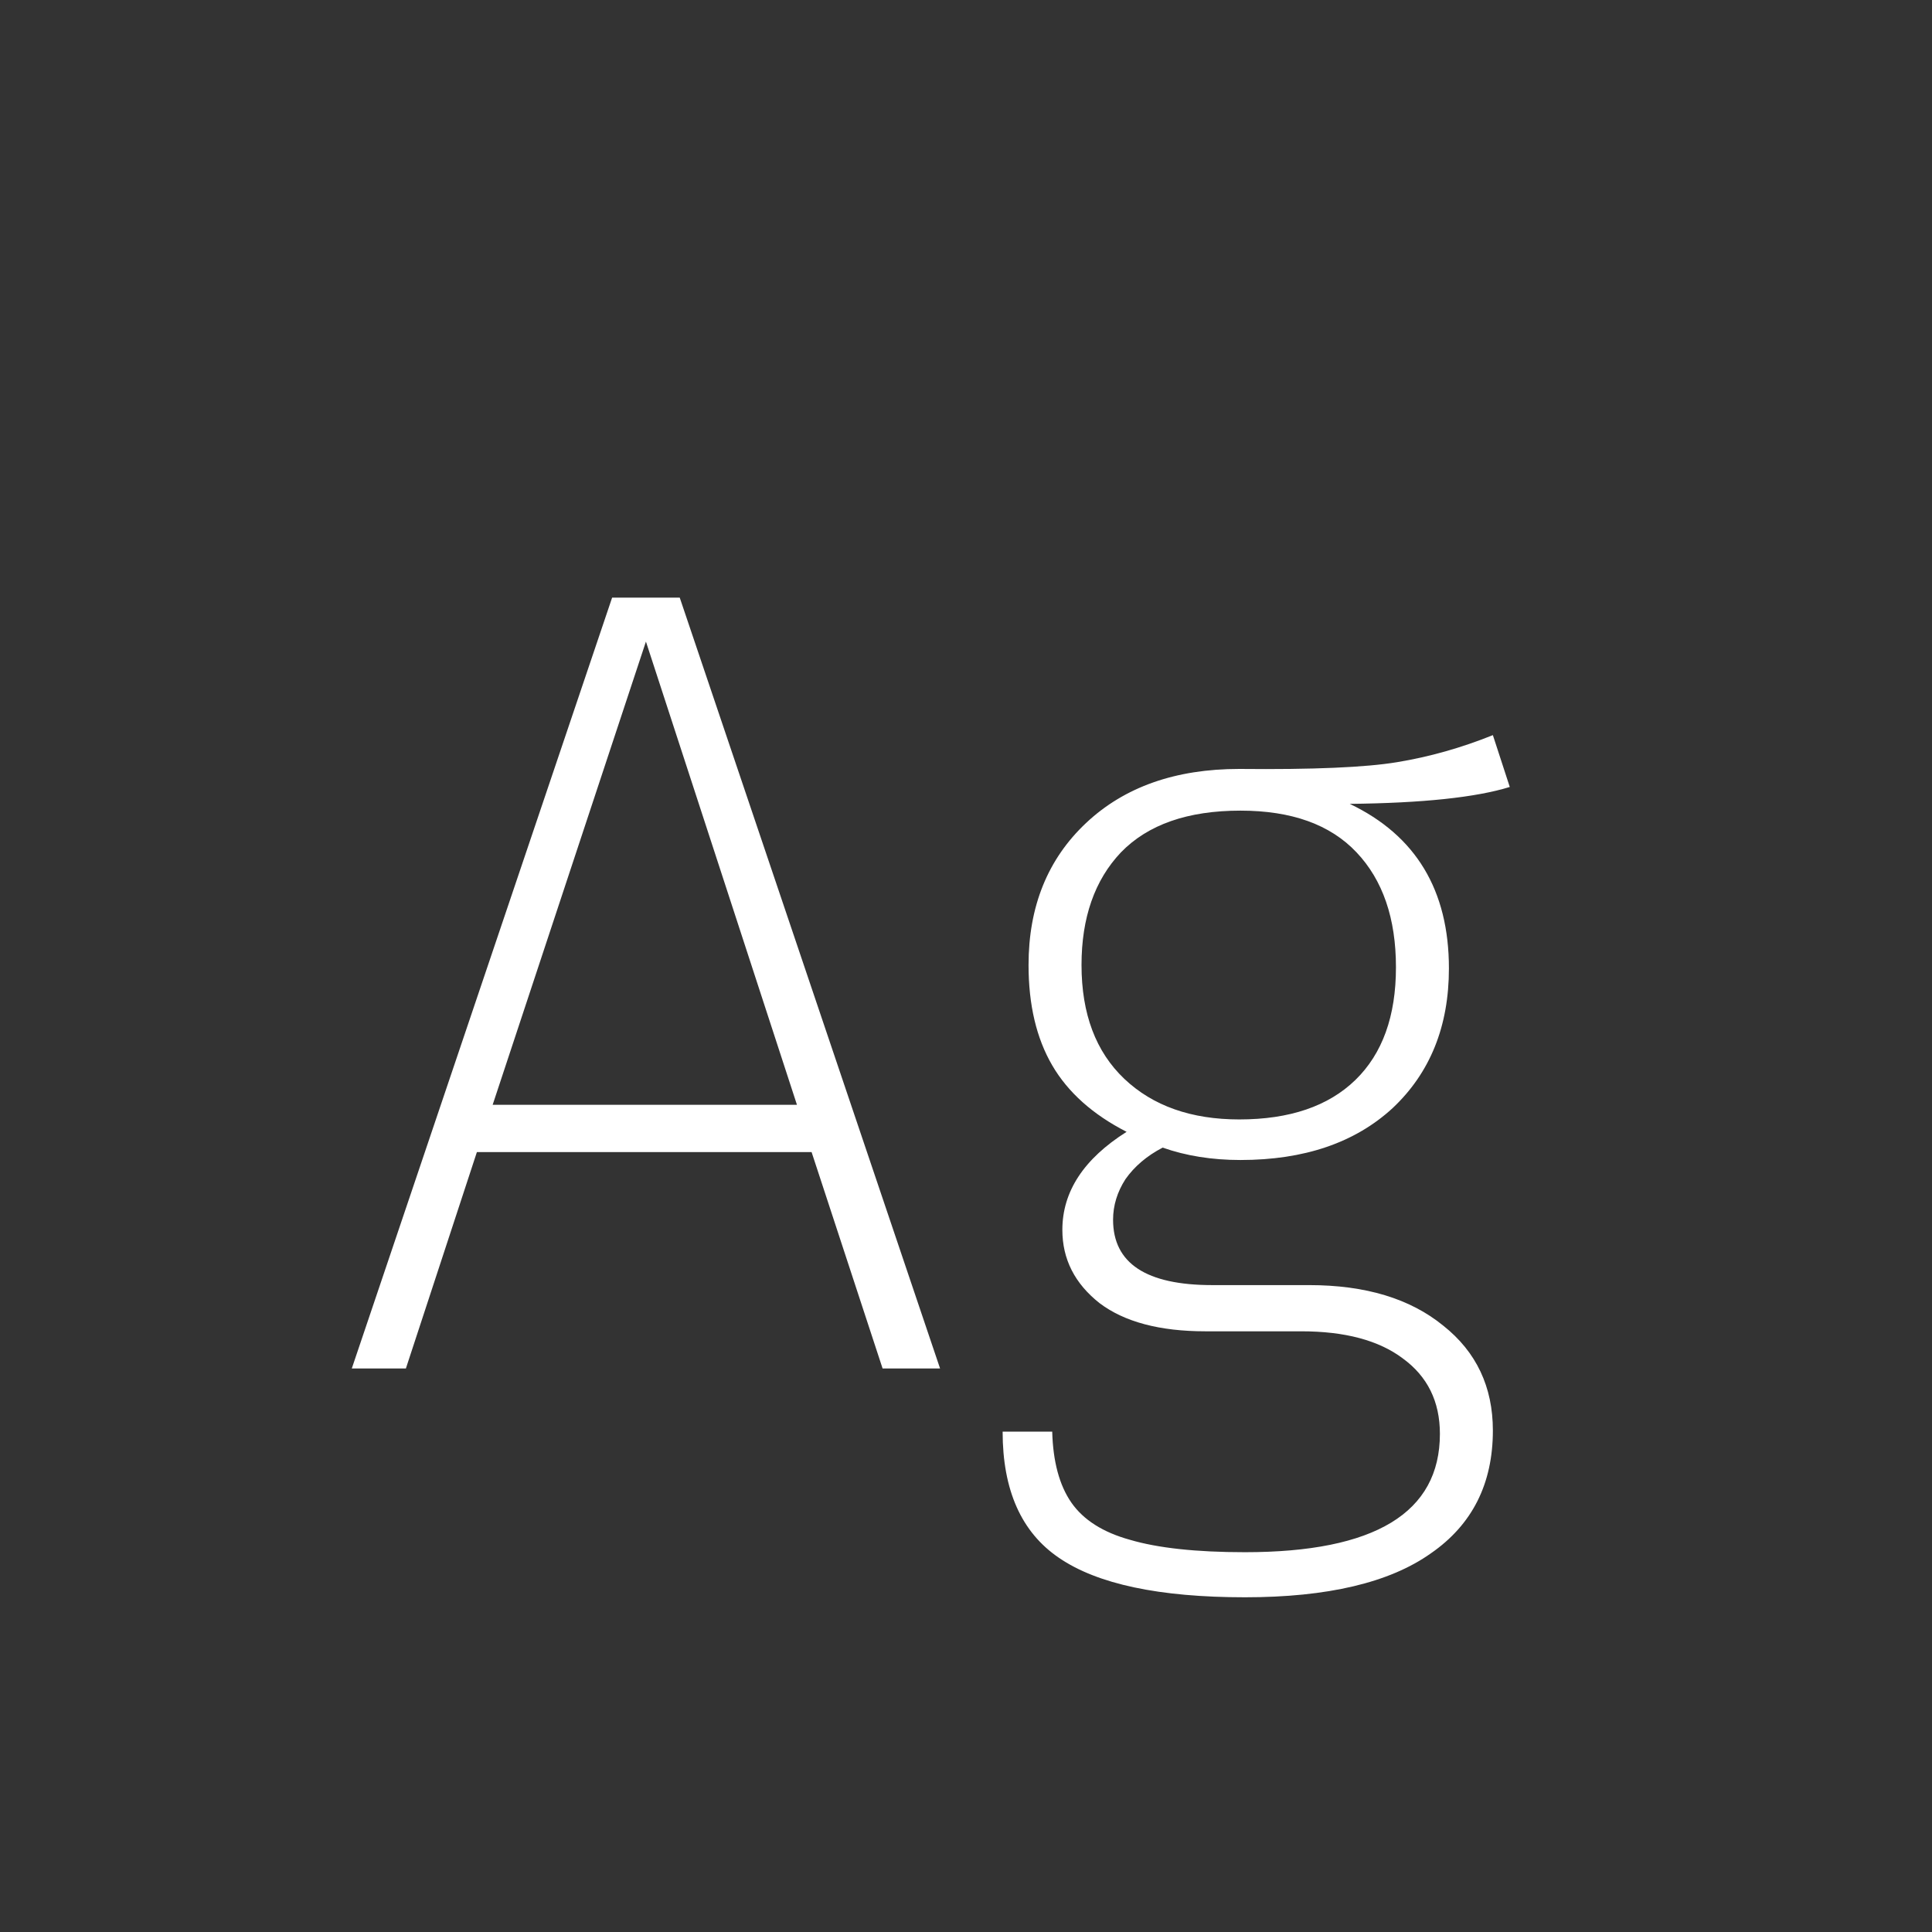 <svg width="24" height="24" viewBox="0 0 24 24" fill="none" xmlns="http://www.w3.org/2000/svg">
<rect x="0" y="0" width="24" height="24" fill="#333333" stroke="none"/>
<path d="M10.964 17L10.082 14.312H5.924L5.042 17H4.37L7.604 7.424H8.444L11.678 17H10.964ZM6.12 13.724H9.9L8.024 7.97L6.12 13.724ZM18.755 9.776C18.335 9.906 17.672 9.976 16.767 9.986C17.588 10.378 17.999 11.059 17.999 12.03C17.999 12.748 17.766 13.327 17.299 13.766C16.832 14.195 16.203 14.41 15.409 14.41C15.055 14.41 14.732 14.358 14.443 14.256C14.247 14.358 14.093 14.489 13.981 14.648C13.879 14.806 13.827 14.975 13.827 15.152C13.827 15.693 14.238 15.964 15.059 15.964H16.263C16.963 15.964 17.518 16.132 17.929 16.468C18.34 16.794 18.545 17.229 18.545 17.77C18.545 18.433 18.288 18.941 17.775 19.296C17.262 19.66 16.492 19.842 15.465 19.842C14.401 19.842 13.631 19.678 13.155 19.352C12.688 19.035 12.455 18.512 12.455 17.784H13.071C13.081 18.157 13.16 18.451 13.309 18.666C13.459 18.881 13.701 19.035 14.037 19.128C14.383 19.23 14.858 19.282 15.465 19.282C17.08 19.282 17.887 18.792 17.887 17.812C17.887 17.41 17.733 17.098 17.425 16.874C17.127 16.65 16.706 16.538 16.165 16.538H14.975C14.406 16.538 13.967 16.421 13.659 16.188C13.351 15.945 13.197 15.642 13.197 15.278C13.197 14.802 13.463 14.396 13.995 14.06C13.575 13.845 13.267 13.57 13.071 13.234C12.875 12.898 12.777 12.482 12.777 11.988C12.777 11.26 13.015 10.672 13.491 10.224C13.967 9.776 14.602 9.552 15.395 9.552C16.31 9.561 16.963 9.533 17.355 9.468C17.756 9.402 18.153 9.29 18.545 9.132L18.755 9.776ZM15.409 10.07C14.756 10.07 14.261 10.242 13.925 10.588C13.598 10.933 13.435 11.4 13.435 11.988C13.435 12.595 13.613 13.066 13.967 13.402C14.322 13.738 14.798 13.906 15.395 13.906C16.02 13.906 16.501 13.742 16.837 13.416C17.173 13.089 17.341 12.623 17.341 12.016C17.341 11.409 17.178 10.933 16.851 10.588C16.524 10.242 16.044 10.07 15.409 10.07Z" fill="white"/>
</svg>
